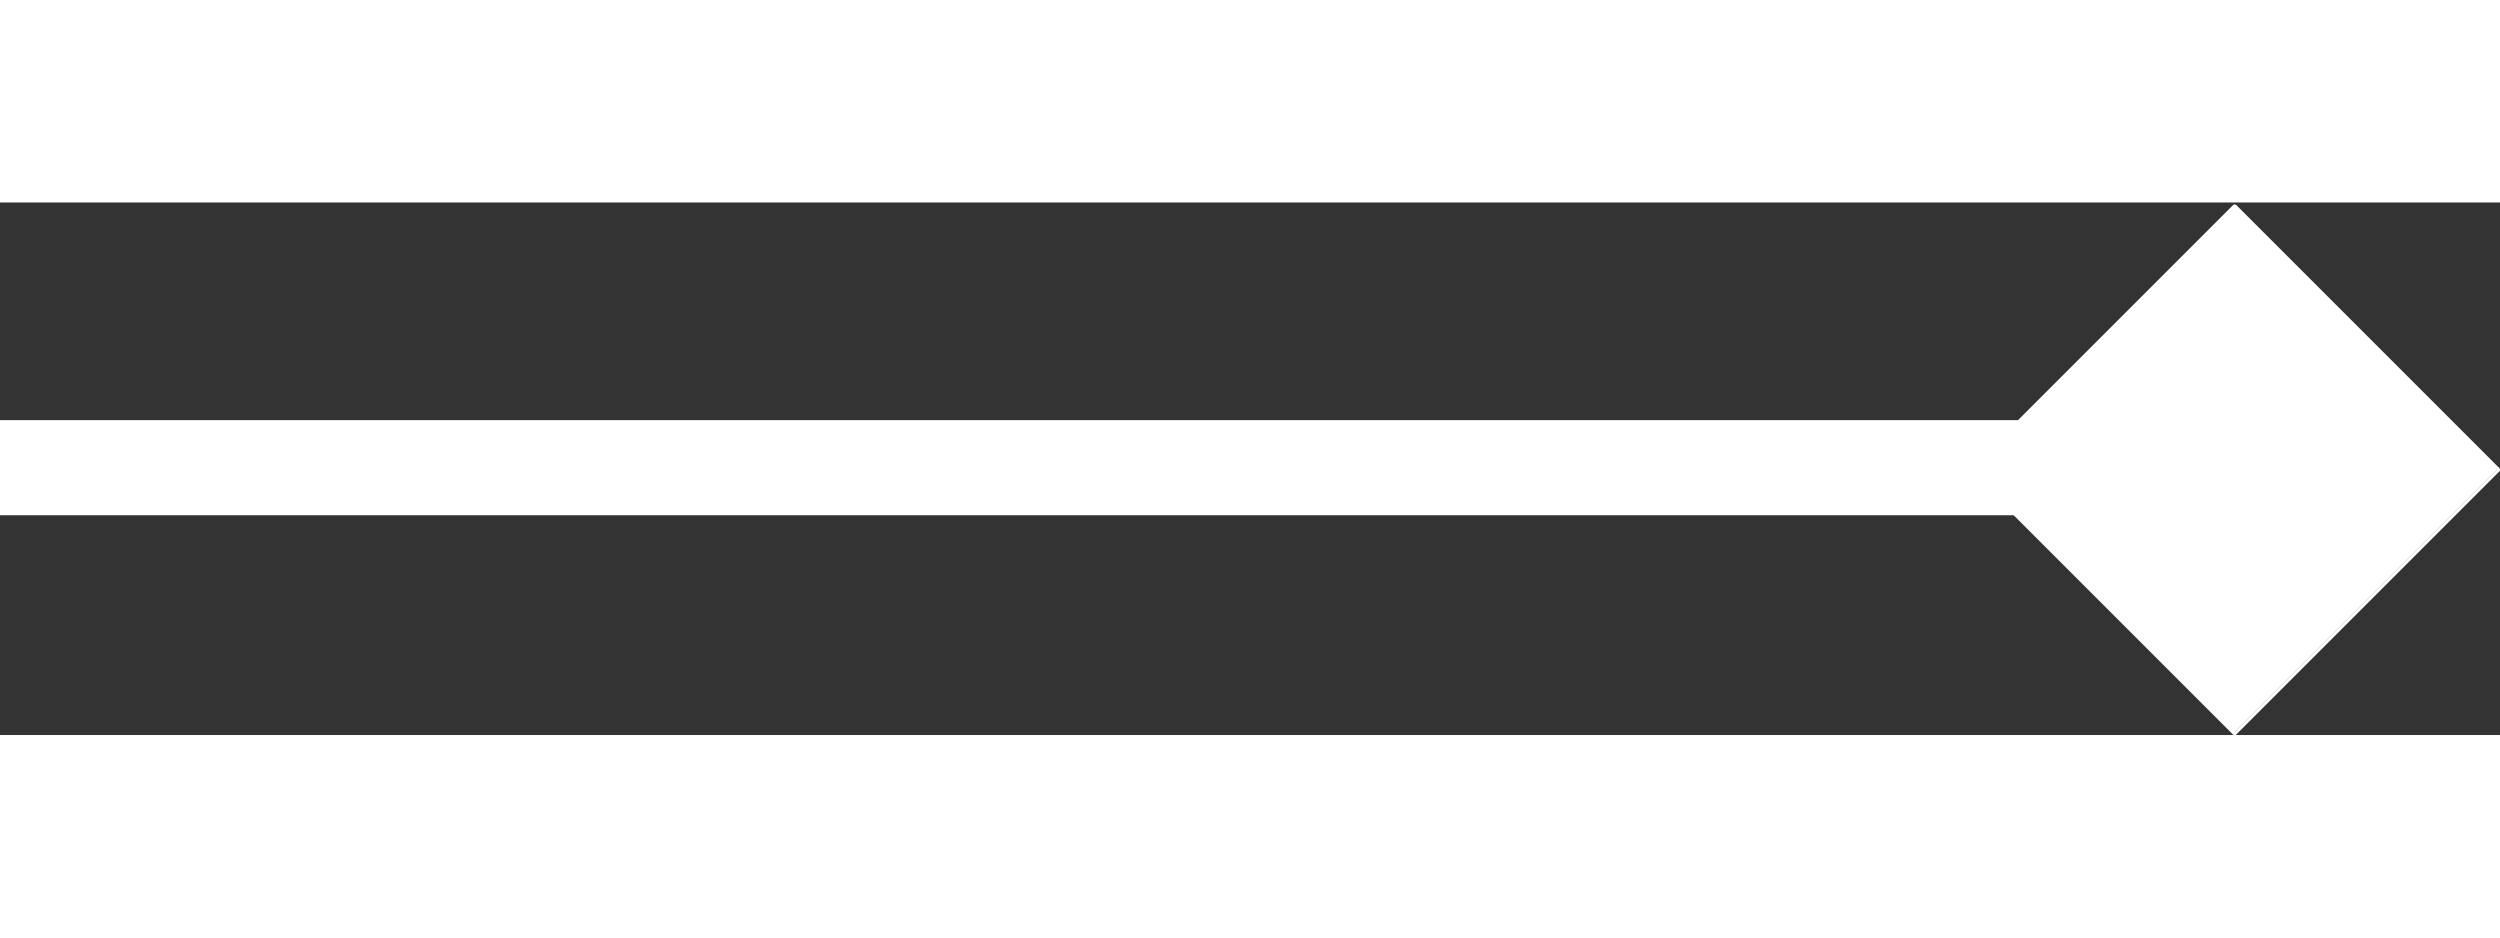 <?xml version="1.0" encoding="UTF-8"?>
<!DOCTYPE svg PUBLIC "-//W3C//DTD SVG 1.1//EN" "http://www.w3.org/Graphics/SVG/1.1/DTD/svg11.dtd">
<!-- Creator: CorelDRAW -->
<svg xmlns="http://www.w3.org/2000/svg" xml:space="preserve" width="32px" height="12px" style="shape-rendering:geometricPrecision; text-rendering:geometricPrecision; image-rendering:optimizeQuality; fill-rule:evenodd; clip-rule:evenodd"
viewBox="0 0 1.183 0.252"
 xmlns:xlink="http://www.w3.org/1999/xlink">
 <rect x="0" y="0" width="1.183" height="0.252" fill="#333333" stroke="none"/>
 <defs>
  <style type="text/css">
   <![CDATA[
    .fil0 {fill:white}
    .fil1 {fill:white;fill-rule:nonzero}
    .fil2 {fill:white;fill-rule:nonzero}
   ]]>
  </style>
 </defs>
 <g id="图层_x0020_1">
  <g>
   <line class="fil0" x1="-0" y1="0.125" x2="1.002" y2= "0.125" />
   <polygon id="1" class="fil1" points="1.002,0.148 -0,0.148 -0,0.103 1.002,0.103 "/>
  </g>
  <g>
   <polygon class="fil0" points="1.182,0.126 1.057,0.251 0.932,0.126 1.057,0.001 "/>
   <path id="1" class="fil2" d="M1.057 0.252l-5.91964e-005 -0.001 0.125 -0.125 0.001 0.001 -0.125 0.125 -0.001 -5.91964e-005zm-5.91964e-005 -0.001l0.001 0.001 0 0 -5.91964e-005 5.91964e-005 0 0 0 0 -5.91964e-005 0 0 0 -5.91964e-005 5.91964e-005 0 0 -5.91964e-005 0 0 0 -5.91964e-005 0 0 0 -5.91964e-005 0 0 0 -5.91964e-005 0 0 0 -5.91964e-005 0 0 0 -5.91964e-005 0 0 0 -5.91964e-005 0 0 0 -5.91964e-005 -5.91964e-005 0 0 -5.91964e-005 0 0 0 -5.91964e-005 0 0 -5.91964e-005 -5.91964e-005 0 0 0 -5.91964e-005 -5.91964e-005 0 0 0 0 -5.91964e-005 -5.91964e-005 0 0 0 -5.91964e-005 -5.91964e-005 0 0 -5.91964e-005 0 0 0 -5.91964e-005 0 0 -5.91964e-005 -5.91964e-005 0 0 0 -5.91964e-005 0 0 0 -5.91964e-005 0 0 0 -5.91964e-005 0 0 0 -5.91964e-005 0 0 0 -5.91964e-005 0 0 0 -5.91964e-005 0 0 0 -5.91964e-005 0 0 5.91964e-005 -5.91964e-005 0 0 0 -5.91964e-005 0 0 0 0 5.91964e-005 -5.91964e-005 0 0zm-0.125 -0.125l0.001 5.91964e-005 0.125 0.125 -0.001 0.001 -0.125 -0.125 -5.91964e-005 -0.001zm0.001 5.91964e-005l-0.001 0.001 0 0 -5.91964e-005 -5.91964e-005 0 0 0 -5.91964e-005 -5.91964e-005 0 0 -5.91964e-005 0 0 0 -5.91964e-005 0 0 -5.91964e-005 -5.91964e-005 0 0 0 -5.91964e-005 0 0 0 -5.91964e-005 0 0 0 -5.91964e-005 0 0 0 -5.91964e-005 0 0 0 -5.91964e-005 0 0 0 -5.91964e-005 0 0 0 -5.91964e-005 0 0 5.91964e-005 -5.91964e-005 0 0 0 -5.91964e-005 0 0 0 0 5.91964e-005 -5.91964e-005 0 0 0 0 5.91964e-005 -5.91964e-005 0 0 0 0 5.91964e-005 0 0 0 5.91964e-005 -5.91964e-005 0 0 5.91964e-005 0 0 0 5.91964e-005 0 0 0 5.91964e-005 0 0 0 5.91964e-005 0 0 0 5.91964e-005 0 0 0 5.91964e-005 0 0 0 5.91964e-005 0 0 0 5.91964e-005 5.91964e-005 0 0 5.91964e-005 0 0 0 5.91964e-005 0 0 5.91964e-005 5.91964e-005 0 0 0 5.91964e-005 5.91964e-005 0 0zm0.125 -0.125l5.91964e-005 0.001 -0.125 0.125 -0.001 -0.001 0.125 -0.125 0.001 5.91964e-005zm5.91964e-005 0.001l-0.001 -0.001 0 0 5.91964e-005 -5.91964e-005 0 0 0 0 5.91964e-005 0 0 0 5.91964e-005 -5.91964e-005 0 0 5.91964e-005 0 0 0 5.91964e-005 0 0 0 5.91964e-005 0 0 0 5.91964e-005 0 0 0 5.91964e-005 0 0 0 5.91964e-005 0 0 0 5.91964e-005 0 0 0 5.91964e-005 5.91964e-005 0 0 5.91964e-005 0 0 0 5.91964e-005 0 0 5.91964e-005 5.91964e-005 0 0 0 5.91964e-005 5.91964e-005 0 0 0 0 5.91964e-005 5.91964e-005 0 0 0 5.91964e-005 5.91964e-005 0 0 5.91964e-005 0 0 0 5.91964e-005 0 0 5.91964e-005 5.91964e-005 0 0 0 5.91964e-005 0 0 0 5.91964e-005 0 0 0 5.91964e-005 0 0 0 5.91964e-005 0 0 0 5.91964e-005 0 0 0 5.91964e-005 0 0 0 5.91964e-005 0 0 -5.91964e-005 5.91964e-005 0 0 0 5.91964e-005 0 0 0 0 -5.91964e-005 5.91964e-005 0 0zm0.125 0.125l-0.001 -5.91964e-005 -0.125 -0.125 0.001 -0.001 0.125 0.125 5.91964e-005 0.001zm-0.001 -5.91964e-005l0.001 -0.001 0 0 5.91964e-005 5.91964e-005 0 0 0 5.91964e-005 5.91964e-005 0 0 5.91964e-005 0 0 0 5.91964e-005 0 0 5.91964e-005 5.91964e-005 0 0 0 5.91964e-005 0 0 0 5.91964e-005 0 0 0 5.91964e-005 0 0 0 5.91964e-005 0 0 0 5.91964e-005 0 0 0 5.91964e-005 0 0 0 5.91964e-005 0 0 -5.91964e-005 5.91964e-005 0 0 0 5.91964e-005 0 0 0 0 -5.91964e-005 5.91964e-005 0 0 0 0 -5.91964e-005 5.91964e-005 0 0 0 0 -5.91964e-005 0 0 0 -5.91964e-005 5.91964e-005 0 0 -5.91964e-005 0 0 0 -5.91964e-005 0 0 0 -5.91964e-005 0 0 0 -5.91964e-005 0 0 0 -5.91964e-005 0 0 0 -5.91964e-005 0 0 0 -5.91964e-005 0 0 0 -5.91964e-005 -5.91964e-005 0 0 -5.91964e-005 0 0 0 -5.91964e-005 0 0 -5.91964e-005 -5.91964e-005 0 0 0 -5.91964e-005 -5.91964e-005 0 0z"/>
  </g>
 </g>
</svg>
